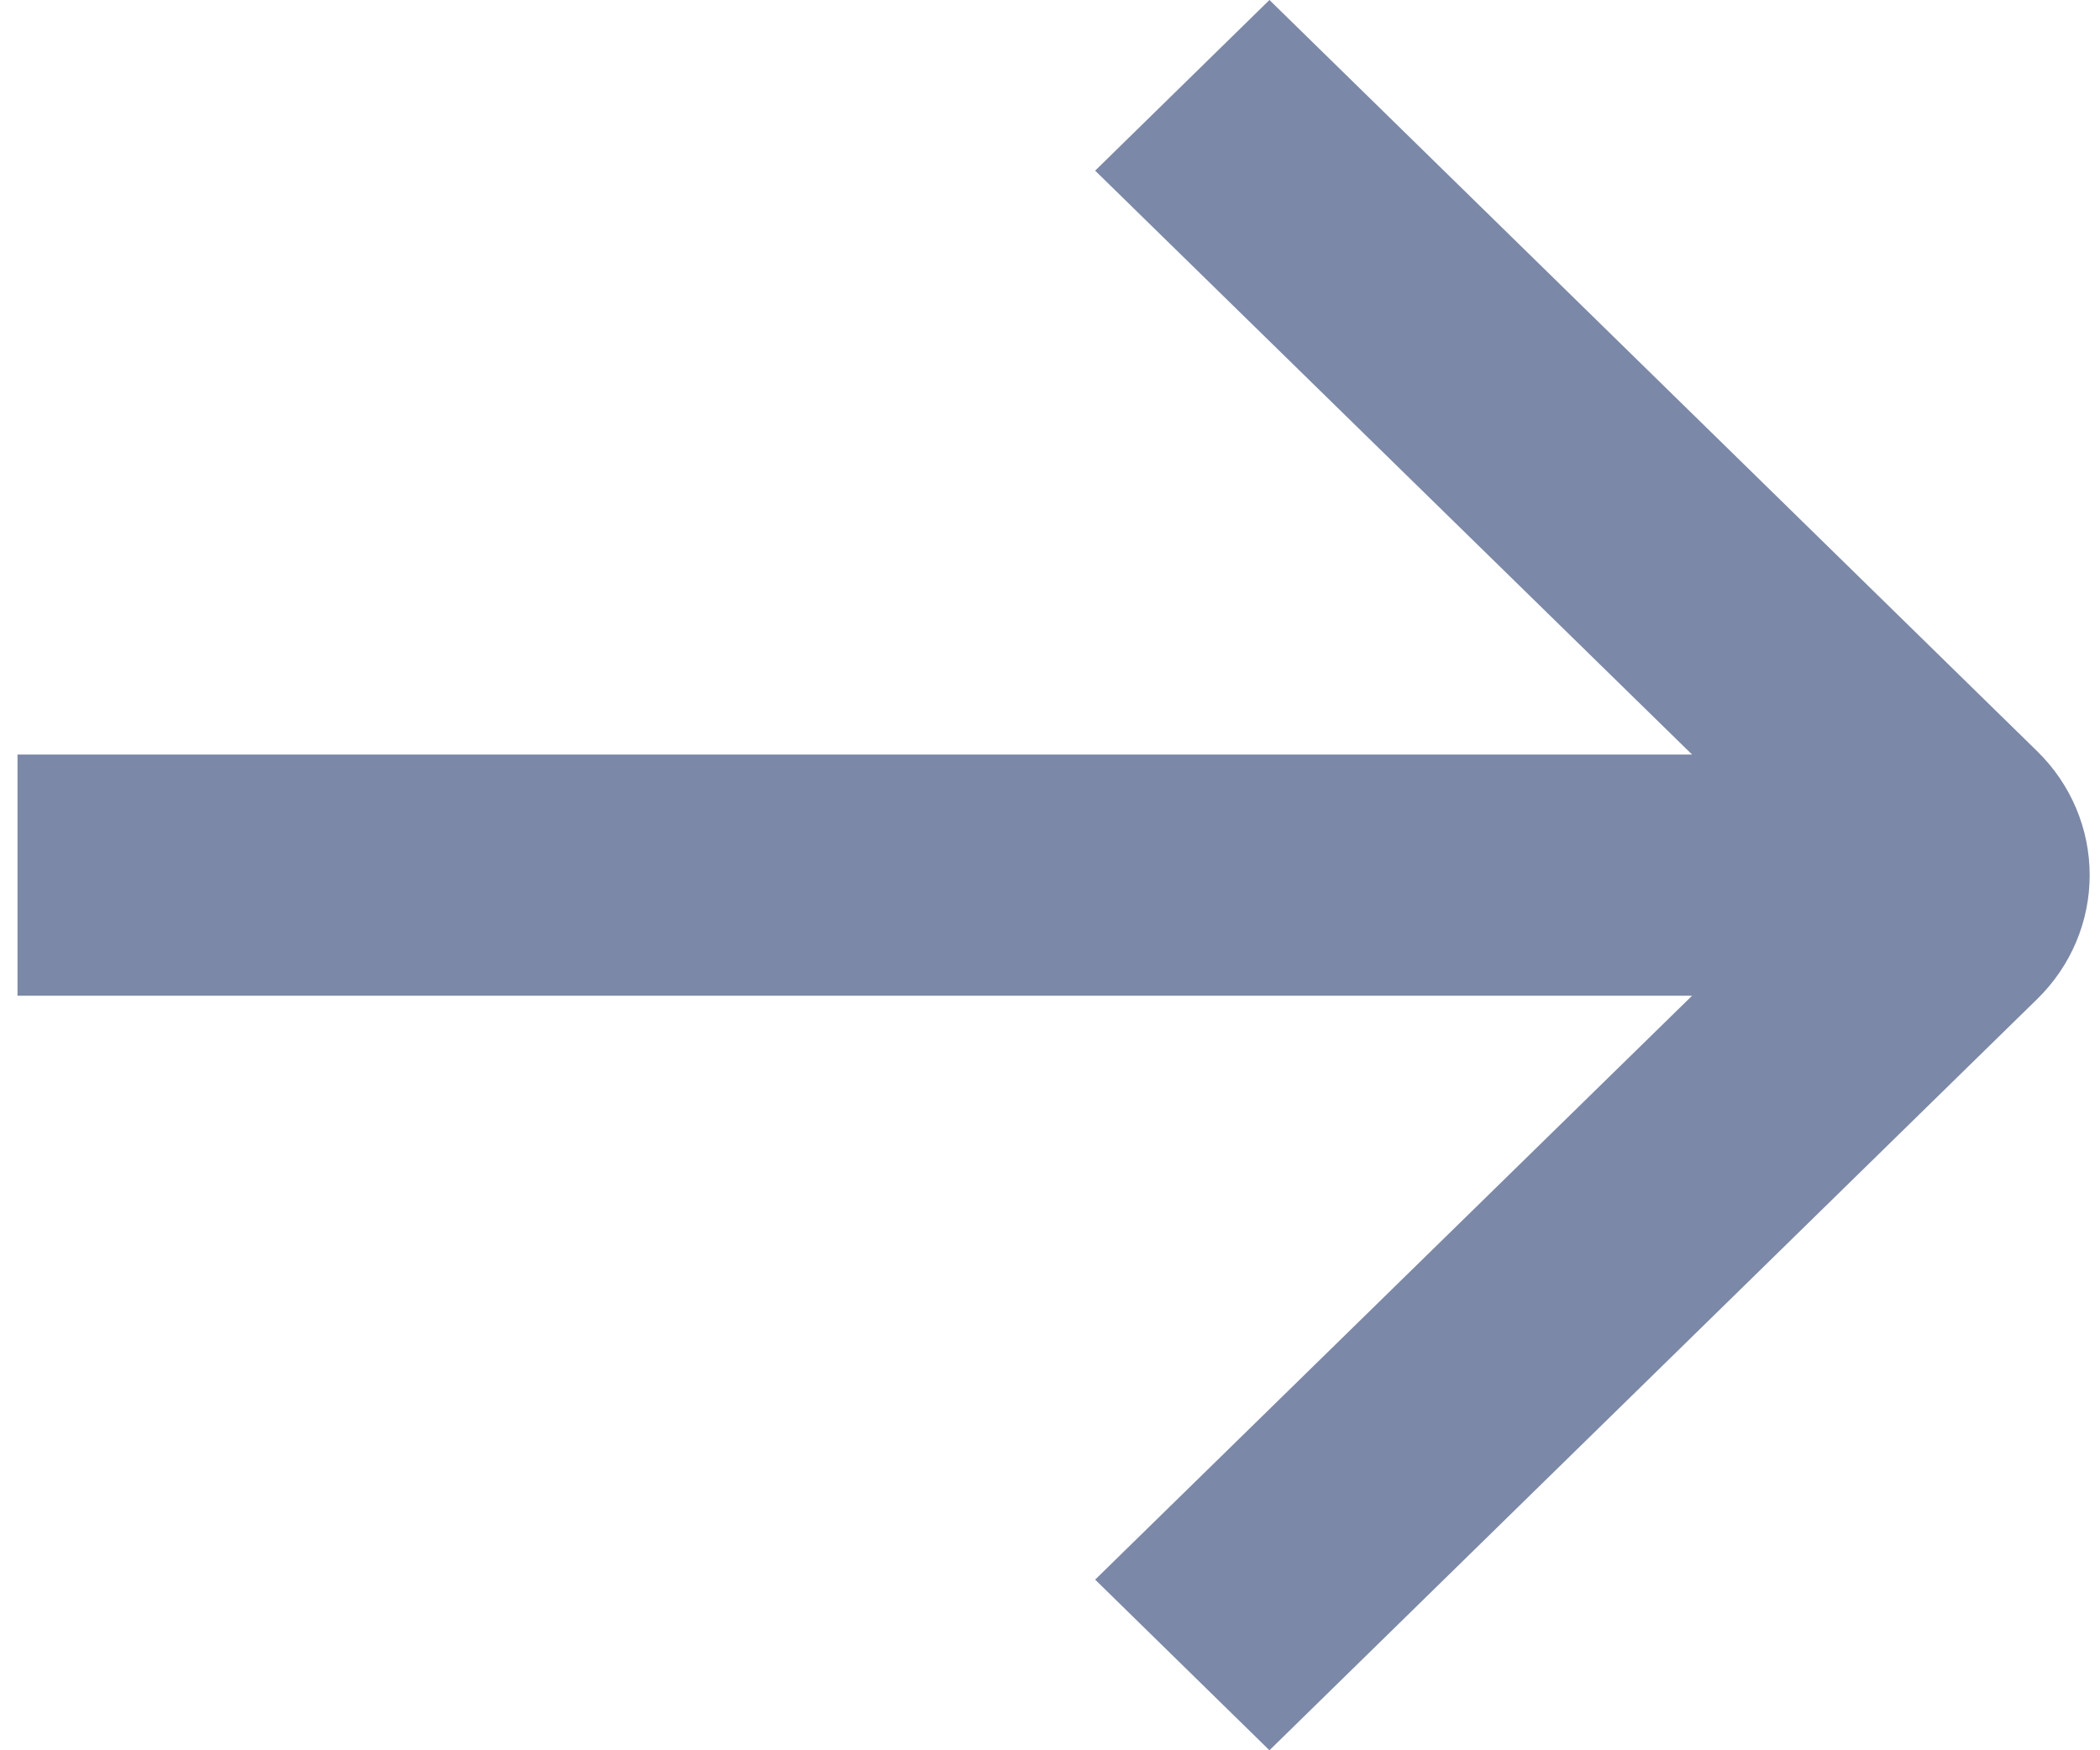 <svg width="12" height="10" viewBox="0 0 12 10" fill="none" xmlns="http://www.w3.org/2000/svg">
<path fill-rule="evenodd" clip-rule="evenodd" d="M11.642 4.293C11.834 4.481 11.941 4.735 11.941 5C11.941 5.265 11.834 5.519 11.642 5.707L7.254 10L6.258 9.025L9.669 5.689H0.1V4.311H9.669L6.258 0.975L7.254 0L11.642 4.293Z" fill="#7B88A8"/>
</svg>
